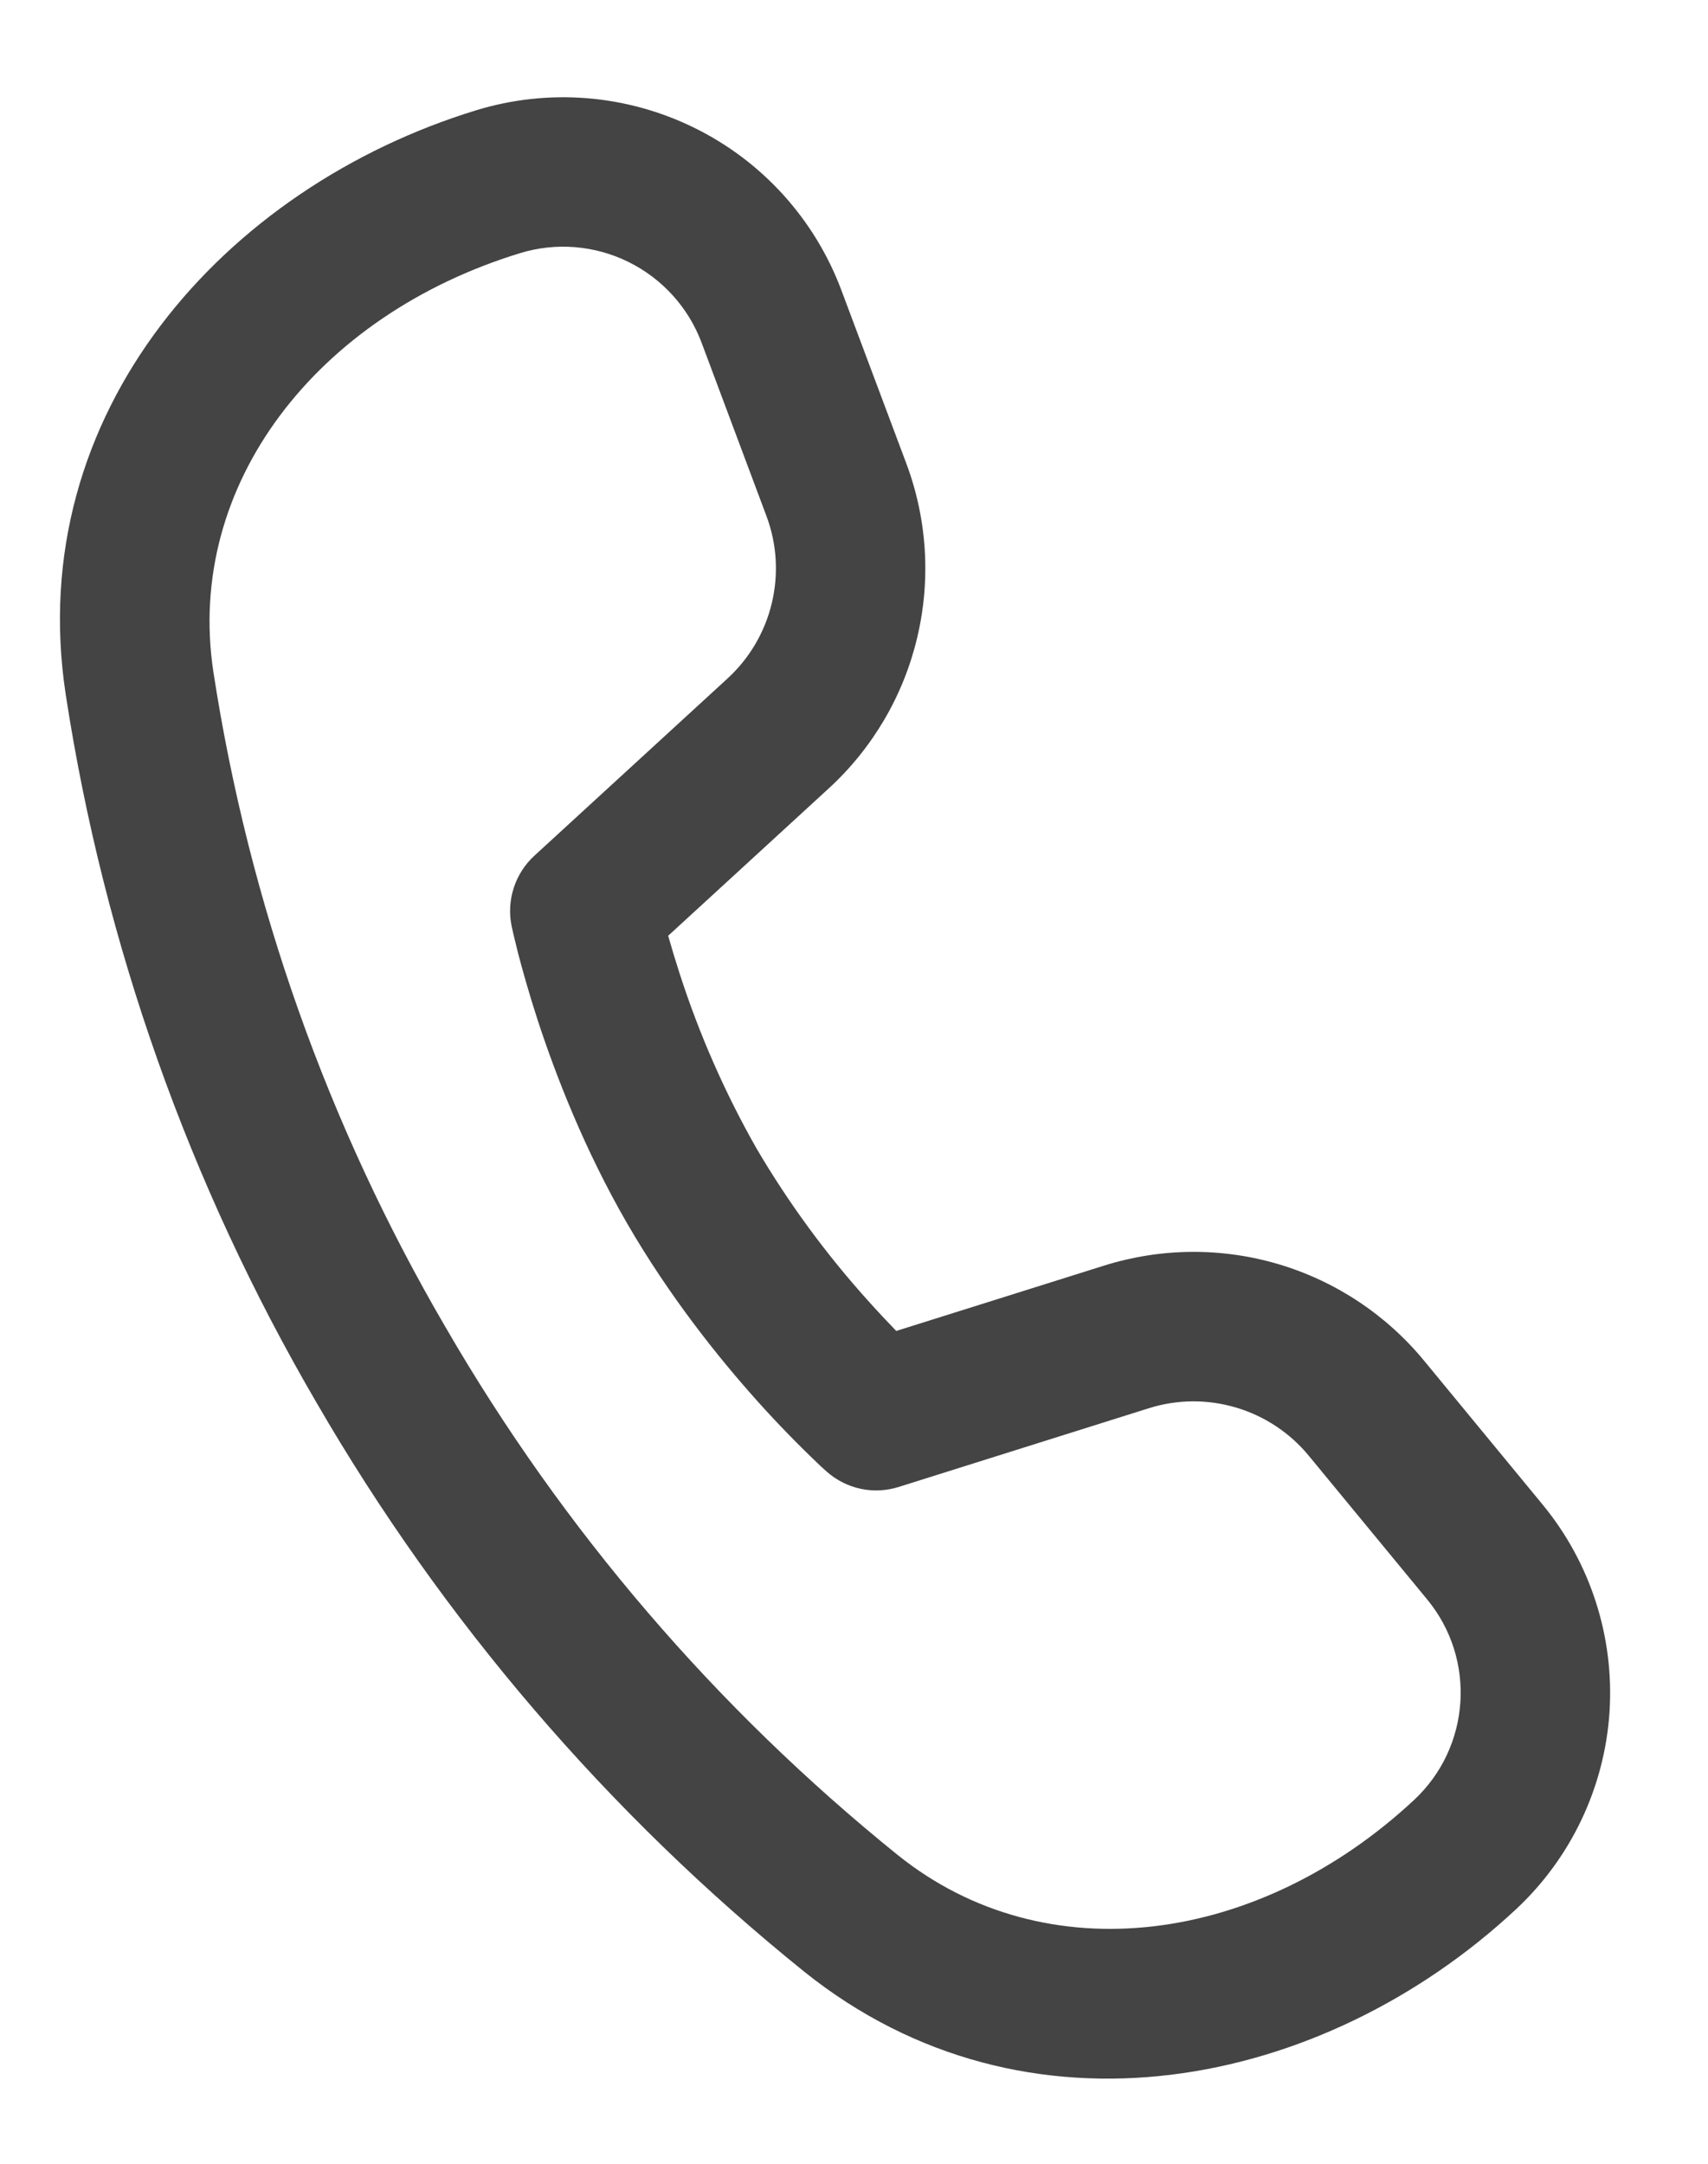 <svg width="15" height="19" viewBox="0 0 15 19" fill="none" xmlns="http://www.w3.org/2000/svg">
<path d="M1.874 5.9C1.624 4.252 2.788 2.767 4.567 2.223C4.882 2.126 5.223 2.154 5.519 2.3C5.815 2.446 6.045 2.699 6.161 3.008L6.731 4.531C6.823 4.776 6.839 5.042 6.778 5.297C6.717 5.551 6.582 5.781 6.389 5.958L4.693 7.514C4.609 7.591 4.547 7.688 4.512 7.796C4.477 7.904 4.47 8.02 4.493 8.131L4.508 8.199L4.55 8.371C4.588 8.515 4.644 8.718 4.723 8.961C4.881 9.443 5.132 10.092 5.506 10.74C5.88 11.387 6.316 11.929 6.655 12.307C6.831 12.503 7.015 12.692 7.207 12.874L7.26 12.922C7.345 12.997 7.447 13.049 7.558 13.073C7.669 13.097 7.784 13.091 7.892 13.057L10.088 12.366C10.338 12.287 10.605 12.285 10.856 12.36C11.106 12.434 11.329 12.582 11.495 12.784L12.534 14.045C12.967 14.57 12.916 15.342 12.418 15.806C11.057 17.074 9.185 17.335 7.883 16.288C6.287 15 4.942 13.431 3.914 11.656C2.878 9.883 2.186 7.93 1.874 5.9ZM5.868 8.217L7.276 6.925C7.662 6.572 7.933 6.111 8.054 5.603C8.176 5.094 8.143 4.561 7.96 4.071L7.389 2.548C7.156 1.926 6.695 1.416 6.099 1.123C5.503 0.829 4.818 0.774 4.183 0.968C1.974 1.644 0.201 3.624 0.577 6.097C0.913 8.29 1.661 10.4 2.78 12.317C3.888 14.23 5.339 15.923 7.06 17.311C9.013 18.879 11.62 18.344 13.313 16.766C13.797 16.315 14.091 15.695 14.135 15.035C14.178 14.374 13.968 13.722 13.547 13.211L12.508 11.95C12.176 11.546 11.73 11.25 11.229 11.101C10.727 10.952 10.193 10.957 9.694 11.114L7.871 11.687C7.79 11.603 7.71 11.518 7.632 11.431C7.257 11.016 6.926 10.565 6.643 10.083C6.367 9.597 6.142 9.085 5.97 8.553C5.934 8.442 5.9 8.33 5.868 8.217Z" fill="#444444"/>
</svg>
